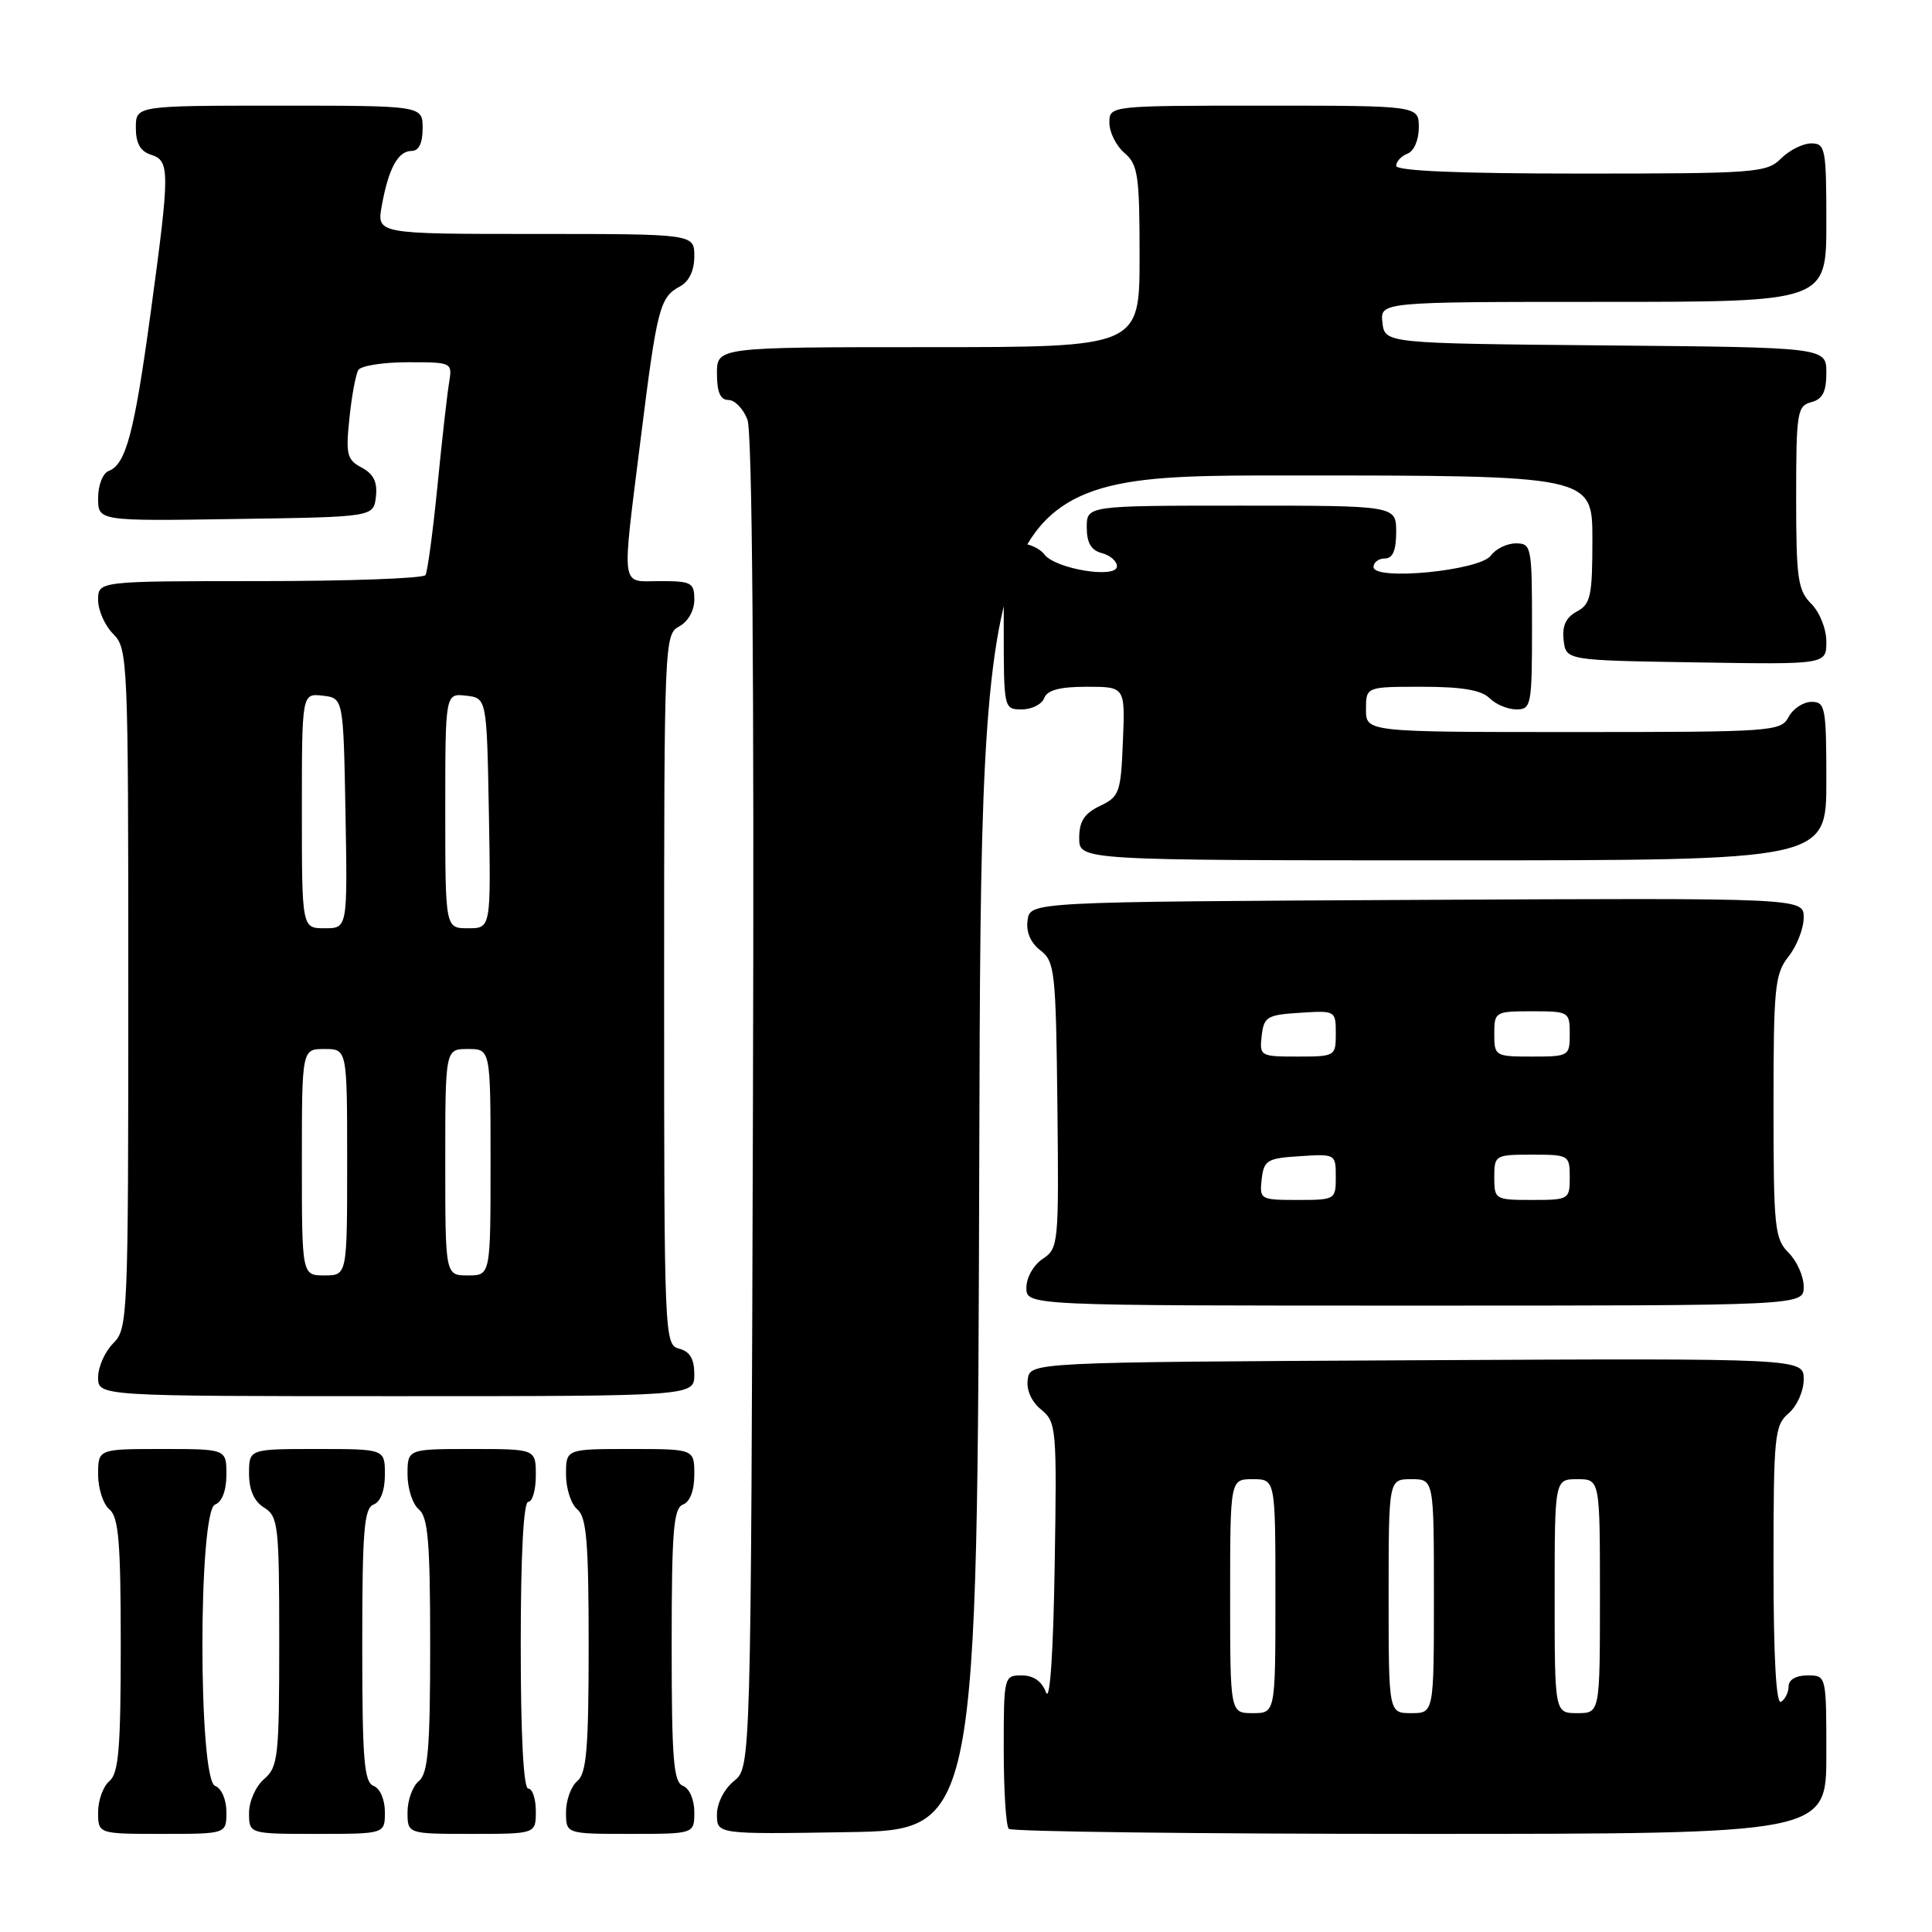 <?xml version="1.0" encoding="UTF-8" standalone="no"?>
<!DOCTYPE svg PUBLIC "-//W3C//DTD SVG 1.1//EN" "http://www.w3.org/Graphics/SVG/1.1/DTD/svg11.dtd" >
<svg xmlns="http://www.w3.org/2000/svg" xmlns:xlink="http://www.w3.org/1999/xlink" version="1.1" viewBox="0 0 256 256">
 <g >
 <path fill="currentColor"
d=" M 30.00 240.11 C 30.00 238.46 29.36 236.97 28.50 236.64 C 26.26 235.78 26.26 200.22 28.50 199.36 C 29.43 199.01 30.00 197.49 30.00 195.39 C 30.00 192.00 30.00 192.00 21.50 192.00 C 13.00 192.00 13.00 192.00 13.00 195.38 C 13.00 197.24 13.68 199.32 14.50 200.00 C 15.72 201.02 16.00 204.33 16.00 218.00 C 16.00 231.67 15.72 234.98 14.50 236.00 C 13.68 236.68 13.00 238.54 13.00 240.12 C 13.00 243.00 13.00 243.00 21.50 243.00 C 30.00 243.00 30.00 243.00 30.00 240.11 Z  M 51.00 240.11 C 51.00 238.46 50.36 236.97 49.50 236.64 C 48.24 236.16 48.00 233.13 48.00 218.00 C 48.00 202.87 48.24 199.84 49.50 199.36 C 50.43 199.01 51.00 197.49 51.00 195.39 C 51.00 192.00 51.00 192.00 42.00 192.00 C 33.00 192.00 33.00 192.00 33.00 195.26 C 33.00 197.44 33.66 198.93 35.00 199.77 C 36.87 200.93 37.00 202.10 37.00 217.52 C 37.00 232.78 36.85 234.15 35.00 235.73 C 33.89 236.68 33.00 238.68 33.00 240.22 C 33.00 243.00 33.00 243.00 42.00 243.00 C 51.00 243.00 51.00 243.00 51.00 240.11 Z  M 71.00 240.00 C 71.00 238.35 70.55 237.00 70.00 237.00 C 69.37 237.00 69.00 230.00 69.00 218.00 C 69.00 206.00 69.37 199.00 70.00 199.00 C 70.55 199.00 71.00 197.43 71.00 195.50 C 71.00 192.00 71.00 192.00 62.50 192.00 C 54.00 192.00 54.00 192.00 54.00 195.38 C 54.00 197.24 54.67 199.32 55.50 200.00 C 56.72 201.02 57.00 204.33 57.00 218.00 C 57.00 231.67 56.72 234.98 55.50 236.00 C 54.67 236.68 54.00 238.54 54.00 240.12 C 54.00 243.00 54.00 243.00 62.50 243.00 C 71.00 243.00 71.00 243.00 71.00 240.00 Z  M 92.00 240.11 C 92.00 238.46 91.36 236.97 90.50 236.64 C 89.24 236.16 89.00 233.13 89.00 218.00 C 89.00 202.87 89.24 199.84 90.50 199.36 C 91.43 199.01 92.00 197.49 92.00 195.39 C 92.00 192.00 92.00 192.00 83.50 192.00 C 75.00 192.00 75.00 192.00 75.00 195.38 C 75.00 197.24 75.67 199.32 76.50 200.00 C 77.72 201.02 78.00 204.33 78.00 218.00 C 78.00 231.67 77.72 234.98 76.50 236.00 C 75.67 236.68 75.00 238.54 75.00 240.12 C 75.00 243.00 75.00 243.00 83.50 243.00 C 92.00 243.00 92.00 243.00 92.00 240.11 Z  M 129.76 152.75 C 130.01 63.00 130.01 63.00 170.51 63.00 C 211.00 63.00 211.00 63.00 211.00 71.46 C 211.00 78.99 210.77 80.05 208.94 81.03 C 207.49 81.81 206.97 82.93 207.19 84.82 C 207.50 87.50 207.50 87.50 224.75 87.77 C 242.00 88.05 242.00 88.05 242.00 85.02 C 242.00 83.33 241.12 81.12 240.00 80.00 C 238.22 78.22 238.00 76.67 238.00 65.91 C 238.00 54.65 238.14 53.78 240.00 53.29 C 241.50 52.90 242.00 51.93 242.00 49.40 C 242.00 46.03 242.00 46.03 212.75 45.77 C 183.50 45.50 183.50 45.50 183.18 42.75 C 182.87 40.00 182.87 40.00 212.43 40.00 C 242.00 40.00 242.00 40.00 242.00 29.50 C 242.00 19.67 241.87 19.00 240.00 19.00 C 238.90 19.00 237.10 19.90 236.00 21.00 C 234.11 22.89 232.67 23.00 209.50 23.00 C 193.34 23.00 185.00 22.65 185.00 21.97 C 185.00 21.40 185.68 20.68 186.50 20.36 C 187.36 20.03 188.00 18.54 188.00 16.89 C 188.00 14.00 188.00 14.00 167.50 14.00 C 147.00 14.00 147.00 14.00 147.00 16.28 C 147.00 17.53 147.90 19.33 149.00 20.27 C 150.79 21.80 151.00 23.22 151.00 33.99 C 151.00 46.00 151.00 46.00 123.00 46.00 C 95.00 46.00 95.00 46.00 95.00 49.50 C 95.00 51.97 95.45 53.00 96.52 53.00 C 97.36 53.00 98.50 54.17 99.04 55.61 C 99.68 57.28 99.94 89.82 99.77 146.20 C 99.50 234.18 99.50 234.18 97.25 236.00 C 95.96 237.05 95.00 238.93 95.00 240.43 C 95.00 243.05 95.00 243.05 112.25 242.77 C 129.50 242.50 129.50 242.50 129.76 152.75 Z  M 242.00 232.50 C 242.00 222.00 242.00 222.00 239.50 222.00 C 237.99 222.00 237.00 222.57 237.00 223.44 C 237.00 224.23 236.55 225.16 236.00 225.50 C 235.35 225.90 235.00 219.67 235.00 207.55 C 235.00 190.22 235.13 188.87 237.00 187.27 C 238.11 186.32 239.00 184.32 239.00 182.77 C 239.00 179.98 239.00 179.98 187.75 180.24 C 136.50 180.50 136.50 180.50 136.18 182.78 C 135.98 184.18 136.67 185.72 137.96 186.78 C 139.98 188.44 140.05 189.21 139.75 207.50 C 139.56 219.18 139.12 225.63 138.60 224.25 C 138.06 222.78 136.94 222.00 135.38 222.00 C 133.03 222.00 133.00 222.14 133.00 231.83 C 133.00 237.24 133.30 241.97 133.67 242.33 C 134.03 242.70 158.56 243.00 188.17 243.00 C 242.00 243.00 242.00 243.00 242.00 232.50 Z  M 92.00 182.12 C 92.00 180.07 91.42 179.08 90.00 178.71 C 88.04 178.20 88.00 177.35 88.00 131.13 C 88.00 85.09 88.04 84.05 90.00 83.00 C 91.17 82.37 92.00 80.91 92.00 79.46 C 92.00 77.21 91.62 77.00 87.50 77.00 C 82.14 77.00 82.35 78.58 84.92 57.94 C 87.07 40.76 87.42 39.38 90.12 37.94 C 91.31 37.30 92.00 35.84 92.00 33.96 C 92.00 31.00 92.00 31.00 70.95 31.00 C 49.91 31.00 49.91 31.00 50.59 27.25 C 51.48 22.32 52.74 20.00 54.54 20.00 C 55.50 20.00 56.00 18.97 56.00 17.00 C 56.00 14.00 56.00 14.00 37.00 14.00 C 18.00 14.00 18.00 14.00 18.00 16.93 C 18.00 18.99 18.60 20.06 20.00 20.50 C 22.53 21.30 22.53 22.57 19.96 41.47 C 17.79 57.37 16.69 61.52 14.41 62.40 C 13.62 62.70 13.00 64.29 13.00 65.99 C 13.00 69.05 13.00 69.05 31.25 68.77 C 49.50 68.50 49.50 68.50 49.81 65.82 C 50.03 63.88 49.51 62.81 47.93 61.96 C 45.97 60.92 45.80 60.22 46.30 55.42 C 46.60 52.47 47.14 49.59 47.48 49.03 C 47.83 48.46 50.78 48.00 54.03 48.00 C 59.93 48.00 59.95 48.01 59.50 50.75 C 59.25 52.26 58.55 58.43 57.96 64.45 C 57.36 70.47 56.65 75.76 56.38 76.20 C 56.10 76.64 46.23 77.00 34.44 77.00 C 13.00 77.00 13.00 77.00 13.00 79.50 C 13.00 80.88 13.90 82.90 15.00 84.00 C 16.94 85.94 17.00 87.33 17.00 131.00 C 17.00 174.67 16.94 176.06 15.00 178.00 C 13.90 179.10 13.00 181.12 13.00 182.50 C 13.00 185.00 13.00 185.00 52.50 185.00 C 92.00 185.00 92.00 185.00 92.00 182.12 Z  M 239.00 170.50 C 239.00 169.12 238.10 167.10 237.00 166.00 C 235.15 164.15 235.00 162.67 235.00 146.63 C 235.00 130.78 235.17 129.05 237.00 126.73 C 238.10 125.33 239.00 123.01 239.00 121.58 C 239.00 118.98 239.00 118.98 187.75 119.24 C 136.50 119.50 136.50 119.50 136.16 121.93 C 135.94 123.48 136.55 124.92 137.86 125.93 C 139.77 127.40 139.91 128.69 140.11 146.44 C 140.31 164.85 140.26 165.42 138.16 166.81 C 136.95 167.61 136.00 169.29 136.00 170.62 C 136.00 173.00 136.00 173.00 187.50 173.00 C 239.00 173.00 239.00 173.00 239.00 170.50 Z  M 242.00 103.50 C 242.00 93.73 241.86 93.00 240.04 93.00 C 238.95 93.00 237.59 93.90 237.00 95.00 C 235.97 96.93 234.91 97.00 208.46 97.00 C 181.00 97.00 181.00 97.00 181.00 94.00 C 181.00 91.00 181.00 91.00 188.43 91.00 C 193.70 91.00 196.29 91.44 197.36 92.50 C 198.18 93.33 199.79 94.00 200.93 94.00 C 202.90 94.00 203.00 93.46 203.00 83.00 C 203.00 72.43 202.92 72.00 200.86 72.00 C 199.68 72.00 198.19 72.73 197.54 73.62 C 196.08 75.62 182.00 76.99 182.00 75.13 C 182.00 74.51 182.68 74.00 183.50 74.00 C 184.55 74.00 185.00 72.94 185.00 70.50 C 185.00 67.00 185.00 67.00 164.50 67.00 C 144.00 67.00 144.00 67.00 144.00 69.88 C 144.00 71.93 144.58 72.92 146.00 73.29 C 147.10 73.58 148.00 74.36 148.00 75.03 C 148.00 76.73 139.86 75.40 138.39 73.47 C 137.78 72.66 136.32 72.00 135.14 72.00 C 133.08 72.00 133.00 72.43 133.00 83.00 C 133.00 93.94 133.01 94.00 135.39 94.00 C 136.71 94.00 138.05 93.33 138.36 92.50 C 138.77 91.44 140.42 91.00 144.01 91.00 C 149.09 91.00 149.09 91.00 148.79 98.24 C 148.52 105.03 148.33 105.56 145.75 106.79 C 143.67 107.79 143.00 108.83 143.00 111.05 C 143.00 114.00 143.00 114.00 192.50 114.00 C 242.00 114.00 242.00 114.00 242.00 103.50 Z  M 163.00 211.50 C 163.00 196.00 163.00 196.00 166.00 196.00 C 169.00 196.00 169.00 196.00 169.00 211.50 C 169.00 227.00 169.00 227.00 166.00 227.00 C 163.00 227.00 163.00 227.00 163.00 211.50 Z  M 184.00 211.50 C 184.00 196.00 184.00 196.00 187.00 196.00 C 190.00 196.00 190.00 196.00 190.00 211.50 C 190.00 227.00 190.00 227.00 187.00 227.00 C 184.00 227.00 184.00 227.00 184.00 211.50 Z  M 206.00 211.50 C 206.00 196.00 206.00 196.00 209.00 196.00 C 212.00 196.00 212.00 196.00 212.00 211.50 C 212.00 227.00 212.00 227.00 209.00 227.00 C 206.00 227.00 206.00 227.00 206.00 211.50 Z  M 40.00 154.00 C 40.00 139.00 40.00 139.00 43.00 139.00 C 46.00 139.00 46.00 139.00 46.00 154.00 C 46.00 169.00 46.00 169.00 43.00 169.00 C 40.00 169.00 40.00 169.00 40.00 154.00 Z  M 59.00 154.00 C 59.00 139.00 59.00 139.00 62.00 139.00 C 65.00 139.00 65.00 139.00 65.00 154.00 C 65.00 169.00 65.00 169.00 62.00 169.00 C 59.00 169.00 59.00 169.00 59.00 154.00 Z  M 40.00 107.43 C 40.00 91.87 40.00 91.87 42.75 92.18 C 45.50 92.50 45.50 92.50 45.78 107.75 C 46.05 123.00 46.05 123.00 43.03 123.00 C 40.00 123.00 40.00 123.00 40.00 107.43 Z  M 59.00 107.43 C 59.00 91.87 59.00 91.87 61.75 92.18 C 64.50 92.50 64.50 92.50 64.78 107.75 C 65.05 123.00 65.05 123.00 62.03 123.00 C 59.00 123.00 59.00 123.00 59.00 107.43 Z  M 167.18 156.25 C 167.47 153.73 167.90 153.47 172.25 153.20 C 176.95 152.89 177.00 152.92 177.00 155.95 C 177.00 158.95 176.92 159.00 171.93 159.00 C 167.00 159.00 166.88 158.93 167.18 156.25 Z  M 198.00 156.00 C 198.00 153.07 198.11 153.00 203.00 153.00 C 207.89 153.00 208.00 153.07 208.00 156.00 C 208.00 158.93 207.89 159.00 203.00 159.00 C 198.11 159.00 198.00 158.93 198.00 156.00 Z  M 167.18 137.25 C 167.47 134.73 167.90 134.47 172.25 134.20 C 176.95 133.89 177.00 133.92 177.00 136.95 C 177.00 139.95 176.92 140.00 171.93 140.00 C 167.00 140.00 166.88 139.93 167.18 137.25 Z  M 198.00 137.00 C 198.00 134.07 198.11 134.00 203.00 134.00 C 207.89 134.00 208.00 134.07 208.00 137.00 C 208.00 139.93 207.89 140.00 203.00 140.00 C 198.11 140.00 198.00 139.93 198.00 137.00 Z "/>
</g>
</svg>